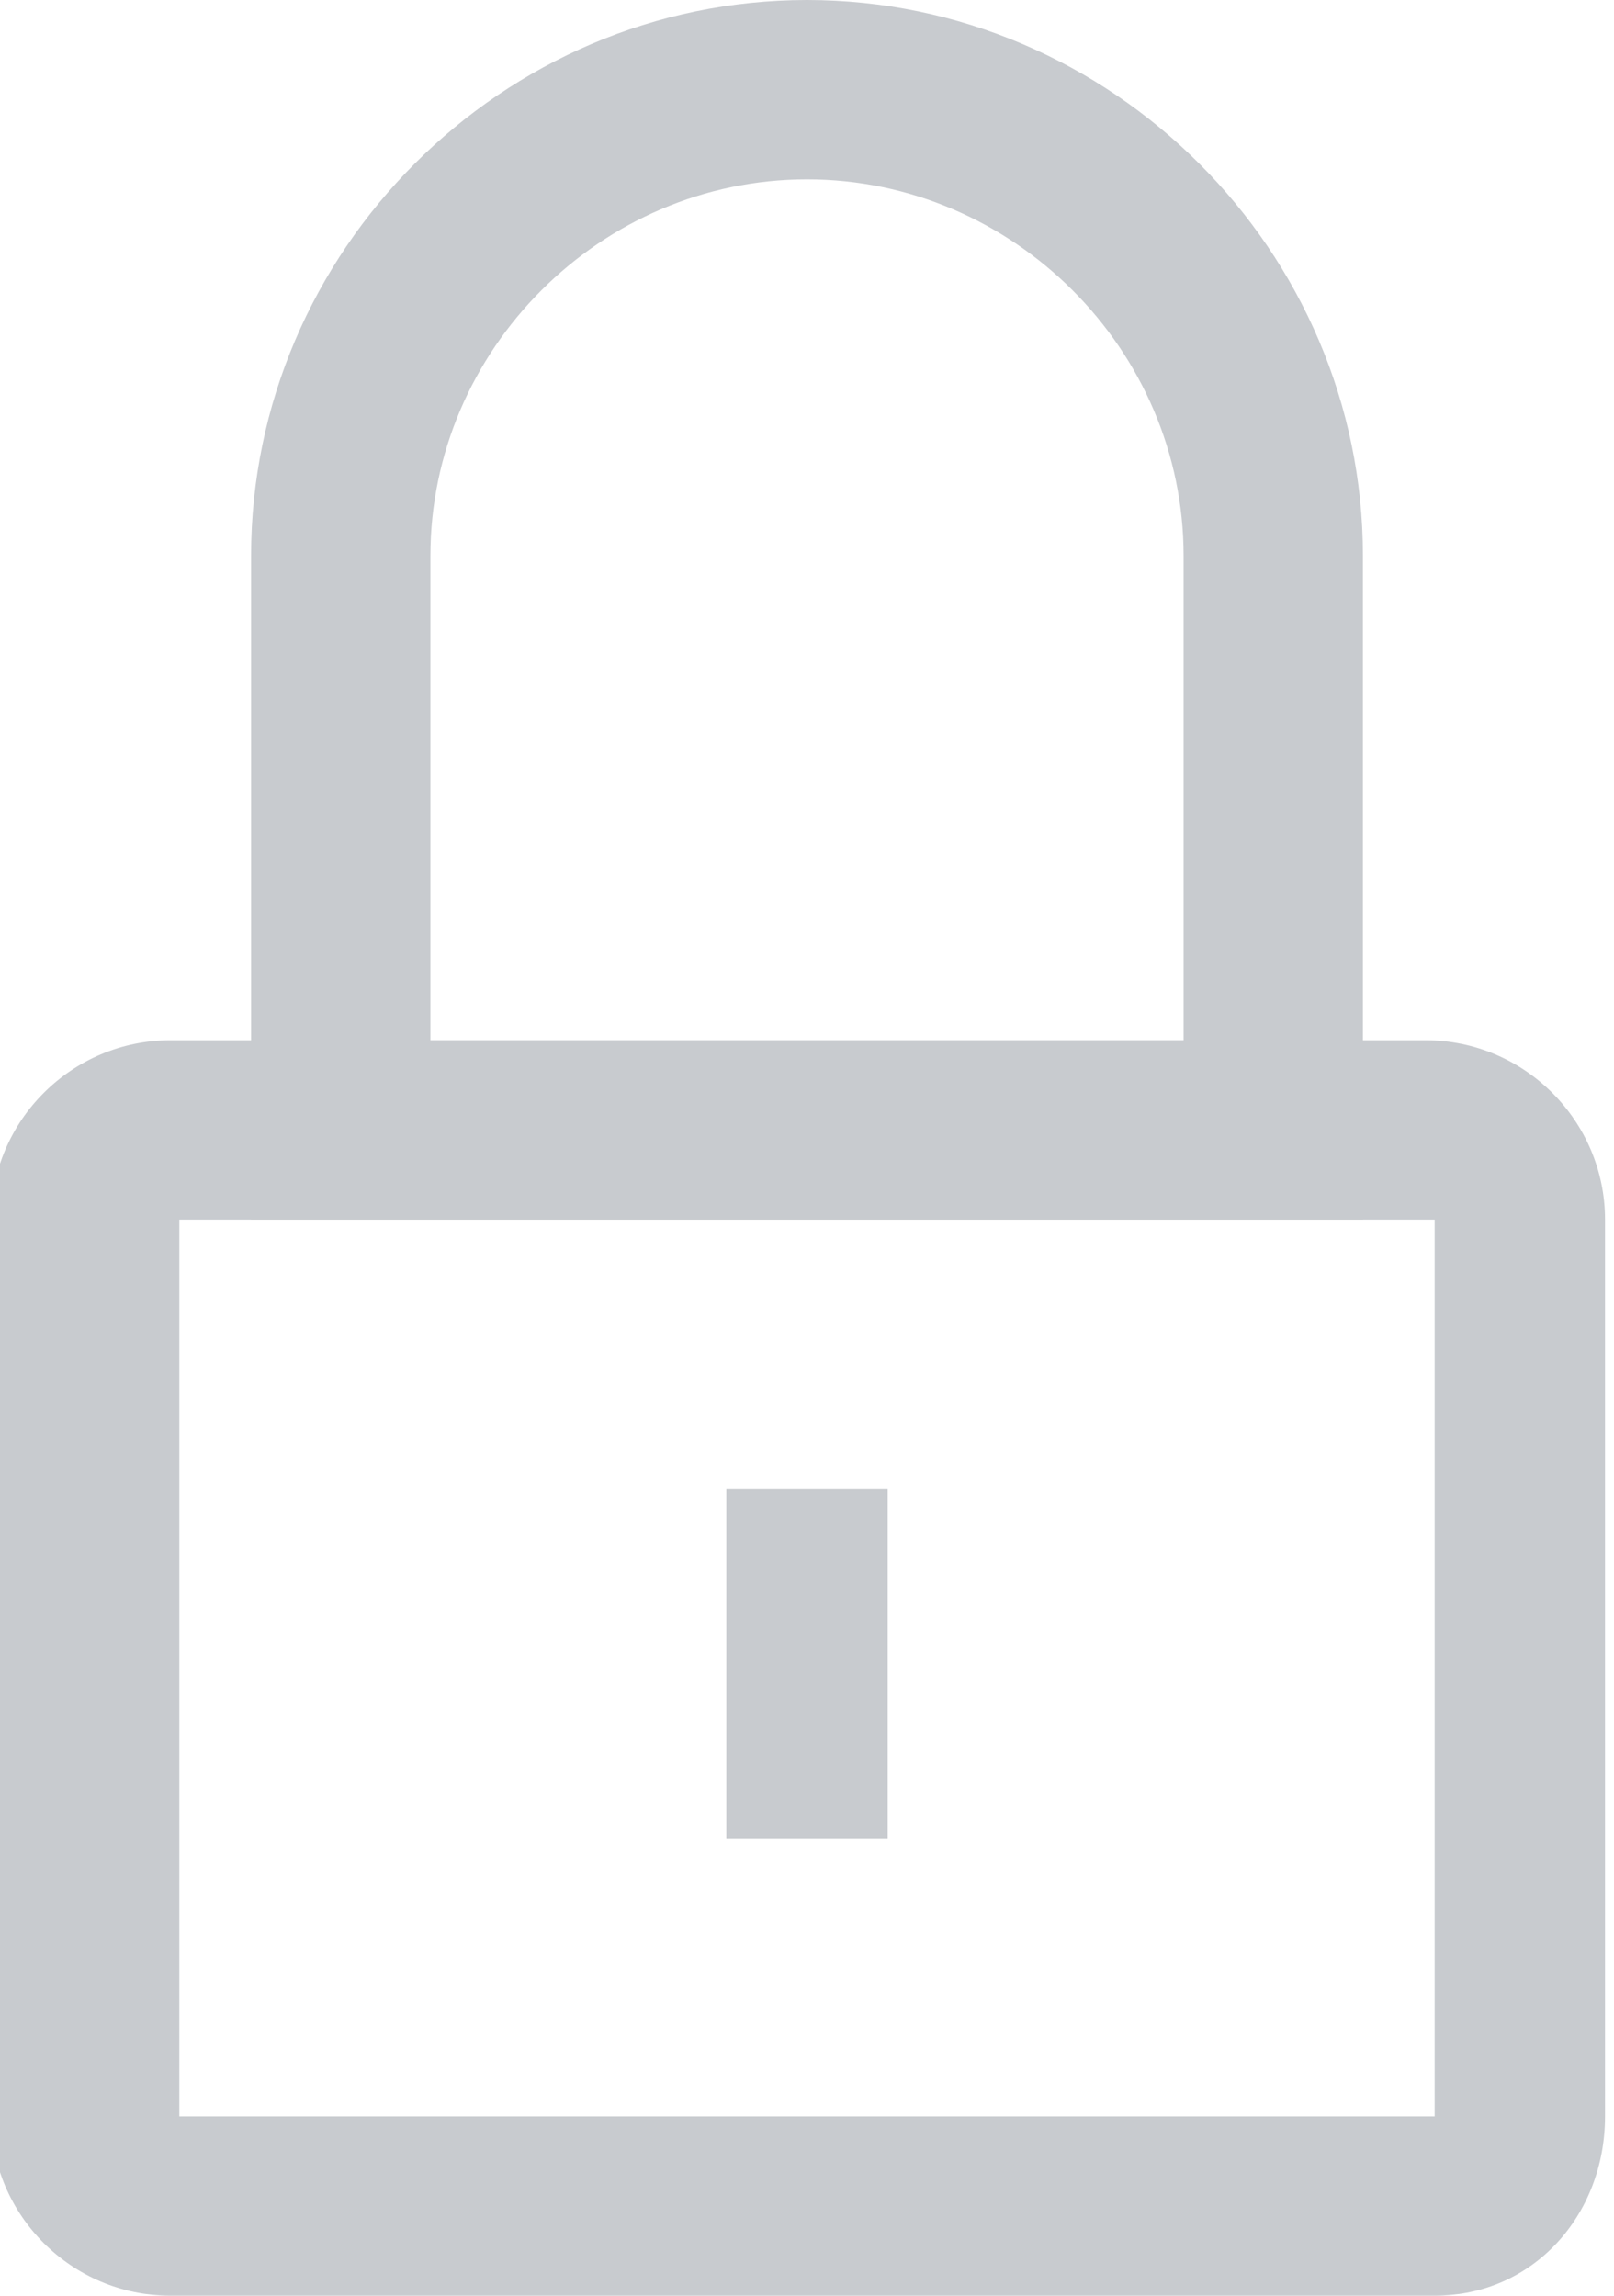 <?xml version="1.0" encoding="utf-8"?>
<!-- Generator: Adobe Illustrator 21.1.0, SVG Export Plug-In . SVG Version: 6.00 Build 0)  -->
<svg version="1.1" id="Слой_1" xmlns="http://www.w3.org/2000/svg" xmlns:xlink="http://www.w3.org/1999/xlink" x="0px" y="0px"
	 viewBox="0 0 18 25.6" style="enable-background:new 0 0 18 25.6;" xml:space="preserve">
<style type="text/css">
	.st0{fill:#C8CBCF;}
</style>
<title>белый замок</title>
<path class="st0" d="M16,25.6H1.9c-1.1,0-2-0.9-2-2v-10c0-1.1,0.9-2,2-2h14c1.1,0,2,0.9,2,2v10C17.9,24.7,17.1,25.6,16,25.6z
	 M16,13.6H2v10h14V13.6z"/>
<path class="st0" d="M15.2,13.6H2.8V6.2C2.8,2.8,5.6,0,9,0c3.4,0,6.2,2.8,6.2,6.2V13.6z M4.8,11.6h8.4V6.2C13.2,3.9,11.3,2,9,2
	C6.7,2,4.8,3.9,4.8,6.2V11.6z"/>
<rect x="8.1" y="16.6" class="st0" width="1.8" height="3.9"/>
</svg>
